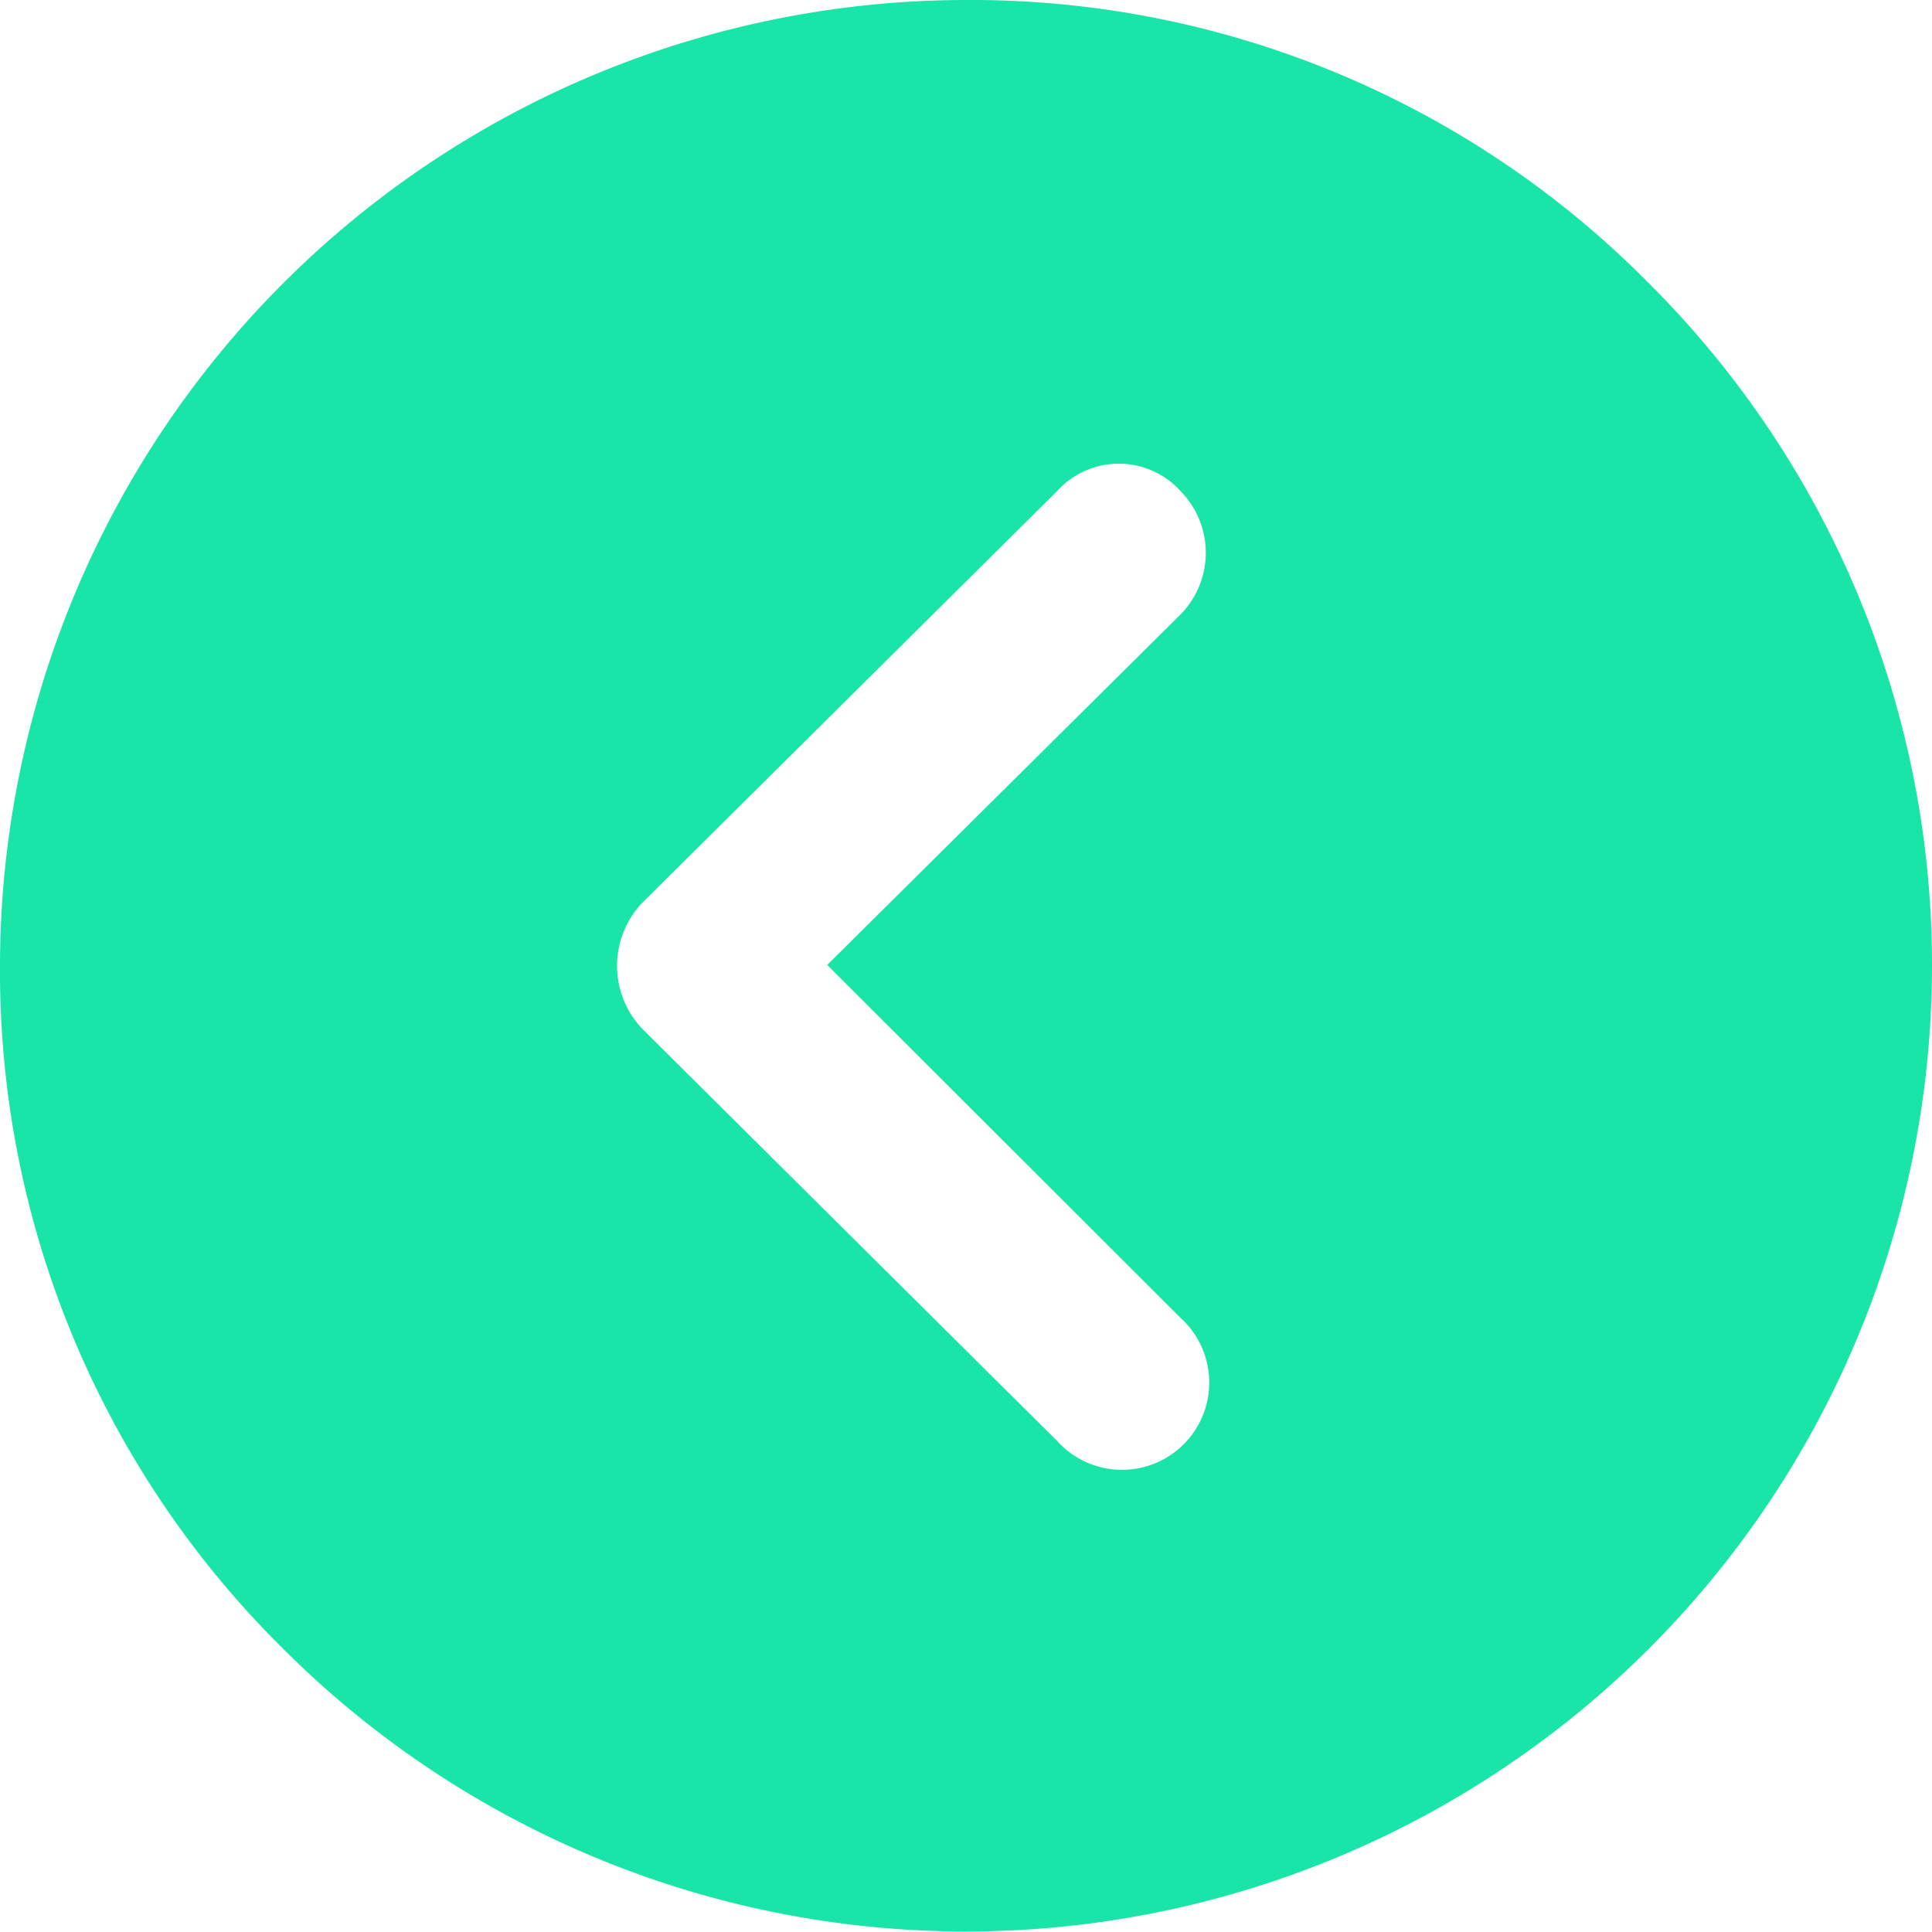 <svg xmlns="http://www.w3.org/2000/svg" width="24" height="24"><path d="M7.977 11.216L13.132 6.1a1.034 1.034 0 011.533 0 1.093 1.093 0 010 1.533l-4.389 4.354 4.389 4.384a1.084 1.084 0 11-1.533 1.529l-5.155-5.121a1.136 1.136 0 010-1.563zM24 11.982a11.953 11.953 0 00-3.518-8.464A11.831 11.831 0 0011.982 0 12.012 12.012 0 000 11.982a11.831 11.831 0 003.518 8.5A12 12 0 0024 11.982z" fill="#19e5a8" fill-rule="evenodd"/></svg>